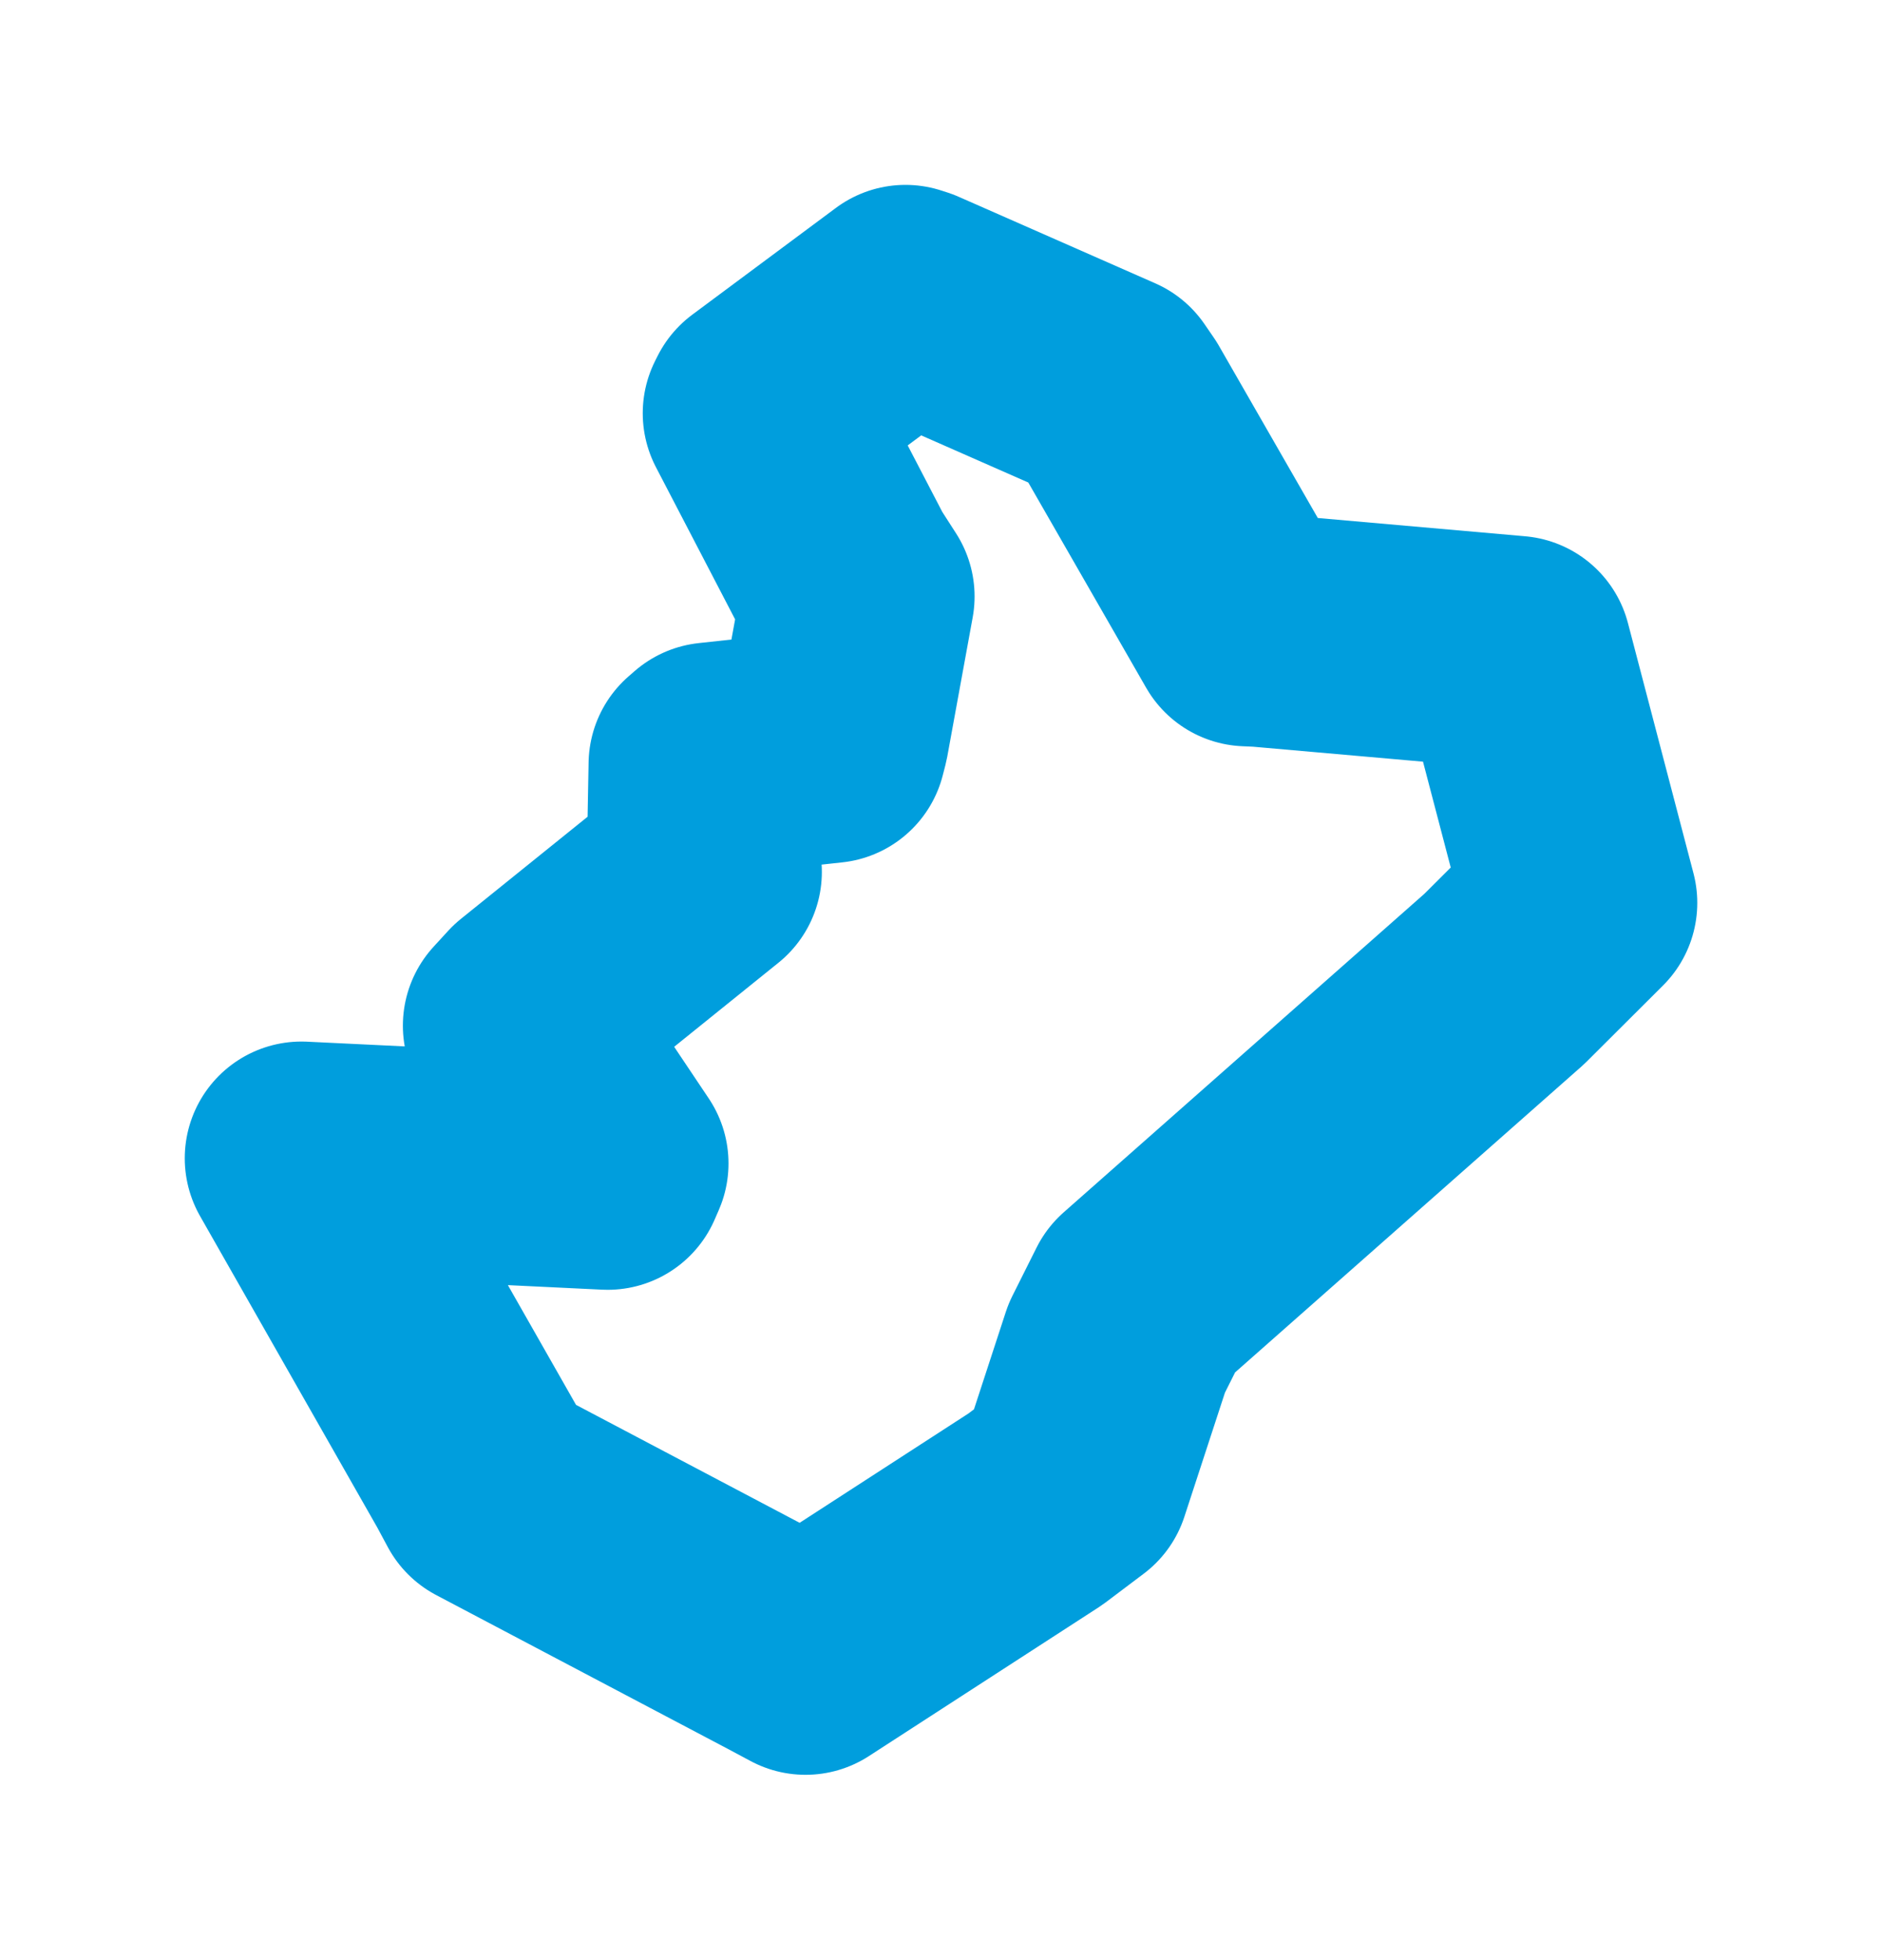 <svg viewBox="0 0 50.278 52.321" width="50.278" height="52.321" xmlns="http://www.w3.org/2000/svg">
  <title>Horní Blatná, okres Karlovy Vary, Karlovarský kraj, Severozápad, Česko</title>
  <desc>Geojson of Horní Blatná, okres Karlovy Vary, Karlovarský kraj, Severozápad, Česko</desc>
  <polygon points="8.053,30.925 12.809,39.277 13.105,39.828 20.965,43.971 21.52,44.268 27.66,40.294 28.678,39.527 29.834,35.993 30.479,34.705 40.186,26.138 42.226,24.105 40.475,17.423 33.679,16.825 33.322,16.809 29.858,10.78 29.609,10.418 24.354,8.106 24.19,8.053 20.353,10.904 20.288,11.033 22.476,15.236 22.919,15.925 22.239,19.646 22.167,19.925 19,20.269 18.841,20.407 18.79,23.172 18.839,23.278 14.269,26.96 13.88,27.384 16.345,31.062 16.233,31.319 8.053,30.925" stroke="#009edd" stroke-width="6.234px" fill="none" stroke-linejoin="round" vector-effect="non-scaling-stroke"></polygon>
</svg>